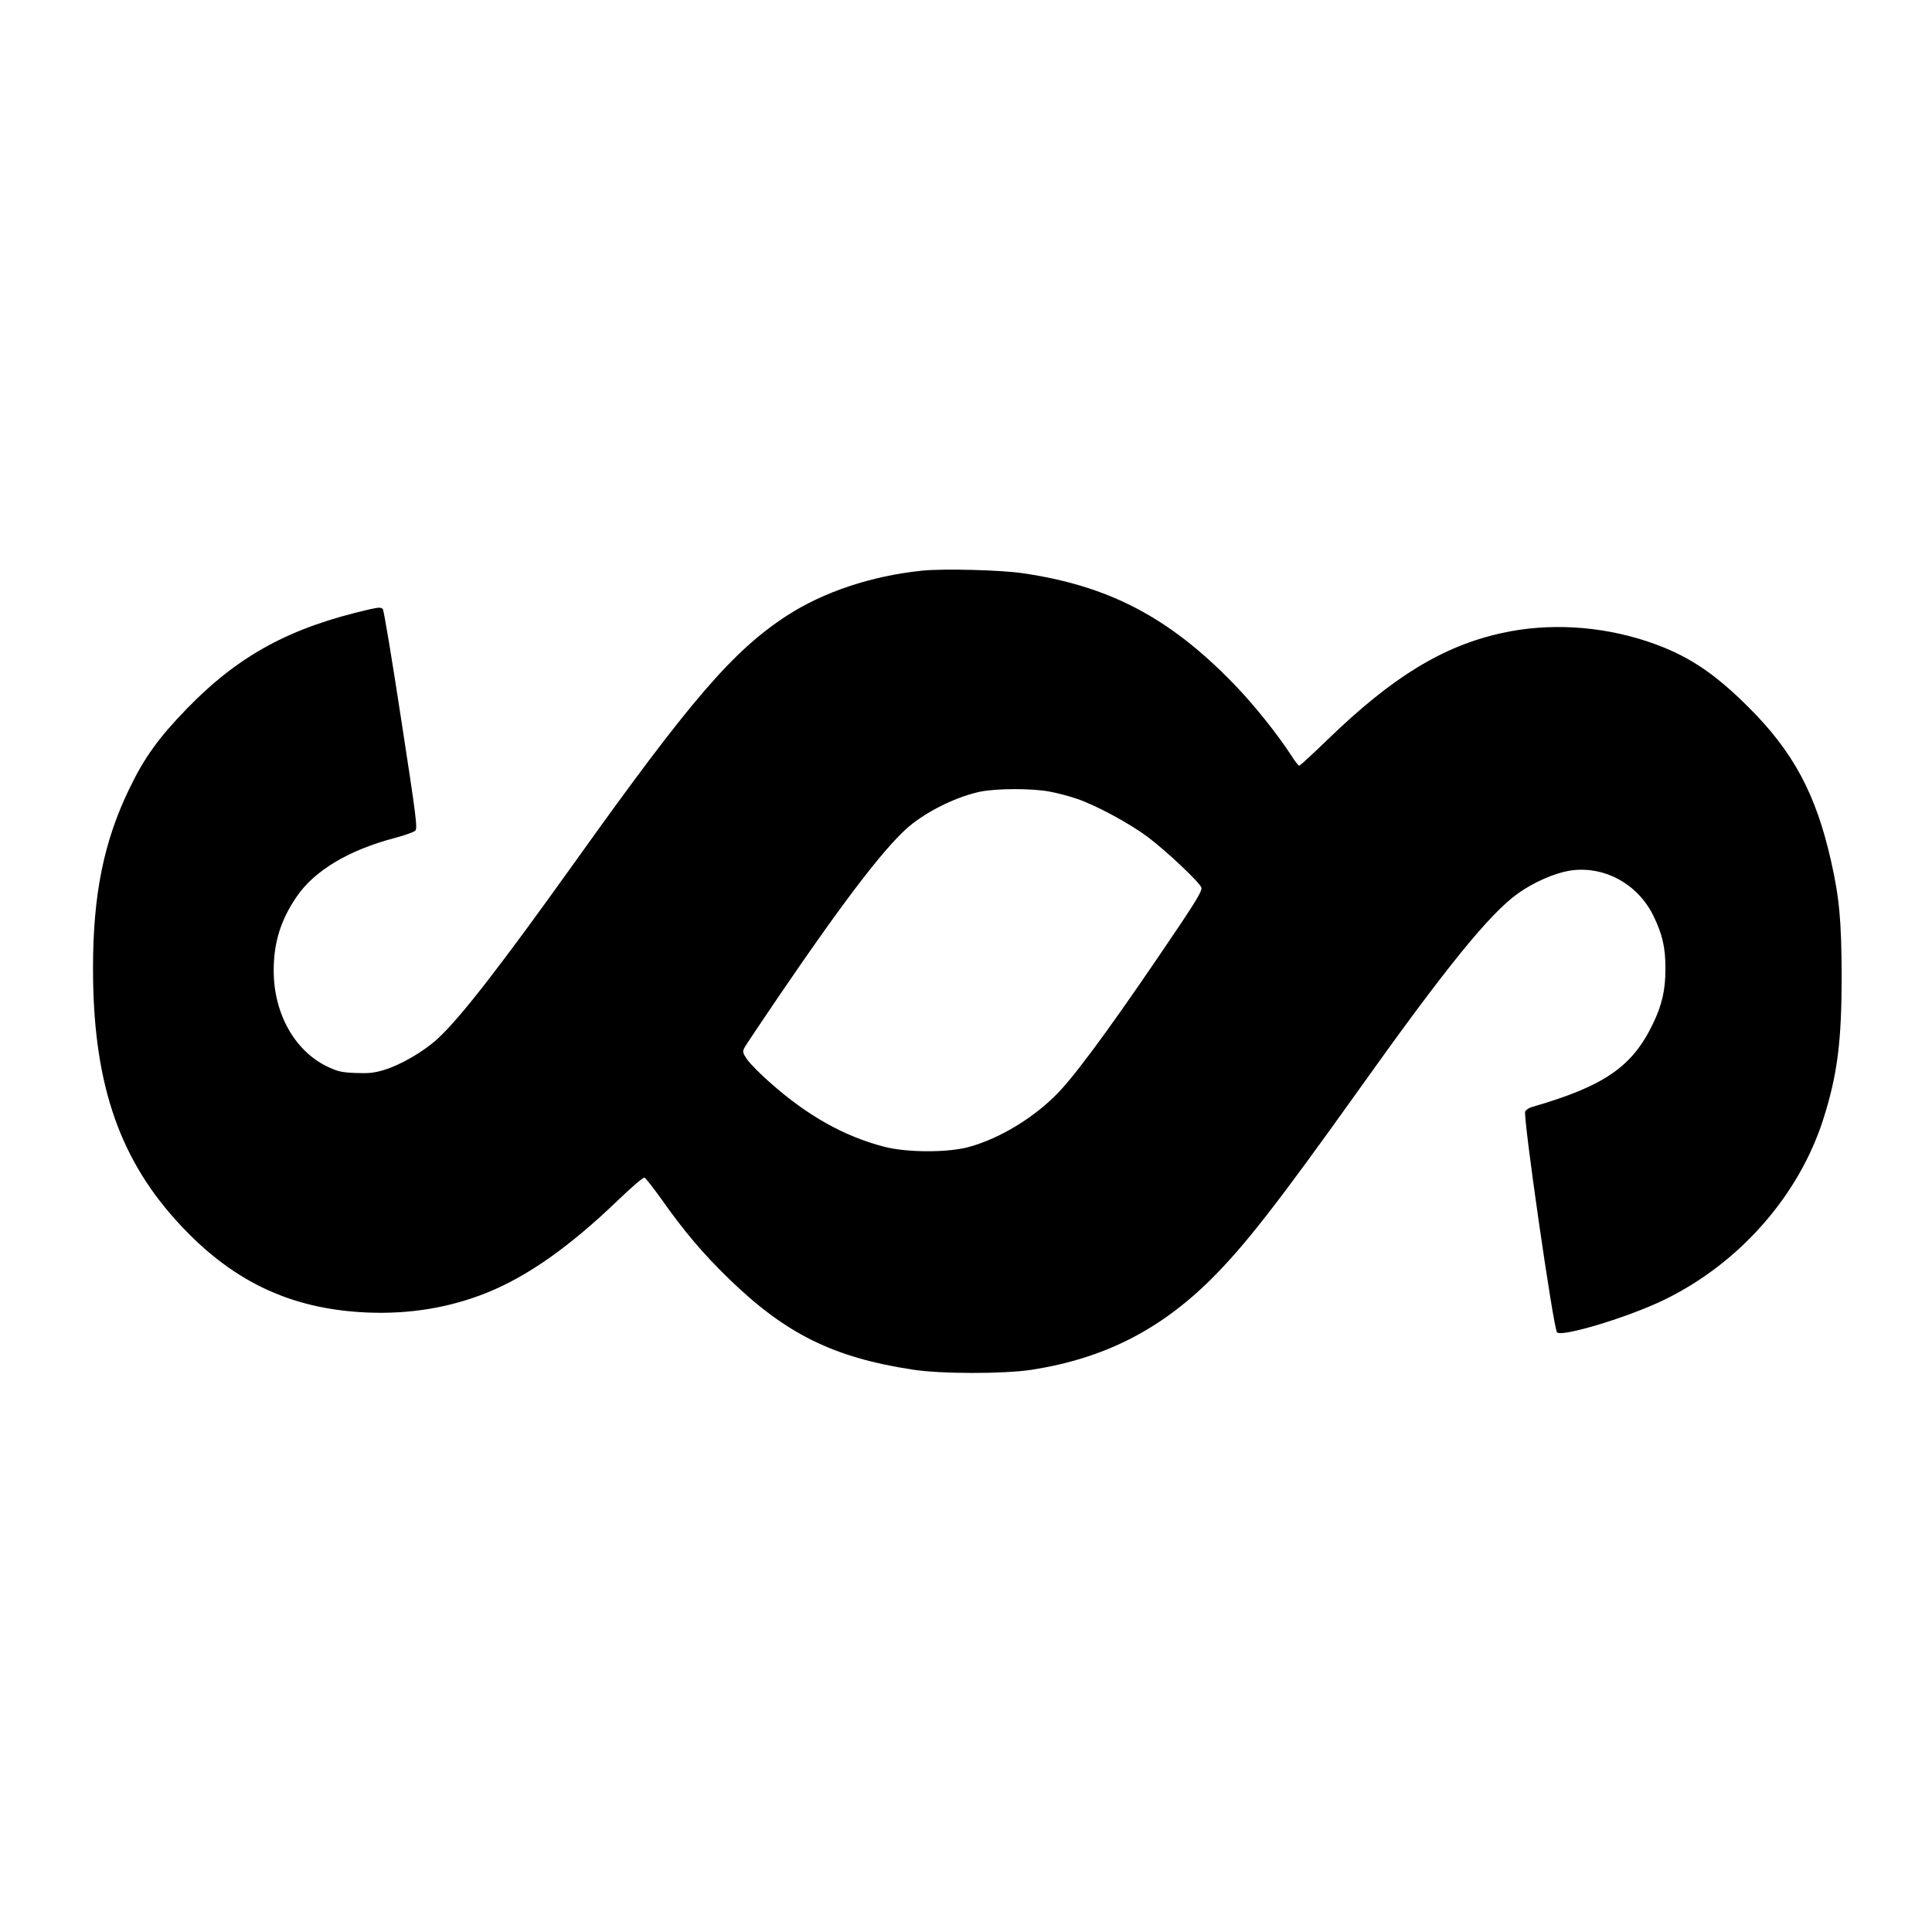 <?xml version="1.0" standalone="no"?>
<!DOCTYPE svg PUBLIC "-//W3C//DTD SVG 20010904//EN"
 "http://www.w3.org/TR/2001/REC-SVG-20010904/DTD/svg10.dtd">
<svg version="1.0" xmlns="http://www.w3.org/2000/svg"
 width="1080pt" height="1080pt" viewBox="0 0 1080 1080"
 preserveAspectRatio="xMidYMid meet">

<g transform="translate(0,1080) scale(0.1,-0.1)"
fill="#000000" stroke="none">
<path d="M5155 7610 c-283 -29 -552 -119 -757 -252 -301 -196 -539 -473 -1178
-1368 -426 -596 -646 -879 -774 -997 -77 -71 -206 -146 -299 -174 -55 -17 -87
-20 -160 -17 -80 3 -101 9 -162 38 -180 89 -295 297 -295 534 0 157 39 283
128 413 99 146 291 261 550 329 53 14 104 32 113 40 14 12 6 75 -78 620 -51
334 -97 612 -103 619 -9 11 -23 10 -73 -1 -447 -102 -732 -257 -1022 -555
-157 -162 -237 -272 -320 -444 -144 -295 -205 -594 -205 -1005 -1 -624 137
-1046 458 -1405 305 -341 637 -503 1074 -522 239 -10 463 27 673 112 227 92
462 258 731 517 74 71 140 128 147 125 6 -2 50 -58 97 -124 121 -172 230 -301
372 -439 319 -310 585 -442 1028 -510 160 -25 511 -25 668 -1 402 63 715 221
1003 507 187 186 370 421 819 1050 492 691 737 993 896 1106 86 61 199 111
283 126 192 33 385 -70 474 -252 50 -103 67 -176 67 -294 0 -121 -19 -204 -71
-311 -115 -239 -272 -347 -678 -464 -14 -4 -29 -15 -35 -23 -14 -23 158 -1216
178 -1236 27 -28 406 87 601 183 421 205 754 585 889 1014 78 247 101 433 101
796 -1 311 -13 437 -60 645 -84 371 -210 607 -459 855 -200 200 -350 297 -569
370 -262 87 -553 104 -812 46 -329 -72 -613 -246 -973 -595 -83 -80 -154 -146
-159 -146 -5 0 -24 24 -42 53 -81 125 -214 291 -326 406 -359 370 -697 547
-1180 617 -125 18 -441 26 -560 14z m712 -1235 c44 -8 112 -26 152 -40 107
-36 294 -137 396 -213 104 -78 291 -254 301 -284 4 -15 -23 -63 -109 -192
-341 -508 -565 -818 -681 -943 -134 -144 -332 -266 -511 -315 -119 -32 -344
-31 -470 1 -225 58 -432 174 -640 359 -55 48 -113 107 -128 129 -25 36 -27 44
-16 65 6 13 93 142 192 288 386 567 617 865 748 966 108 83 253 151 376 178
91 19 290 20 390 1z"/>
</g>
</svg>
